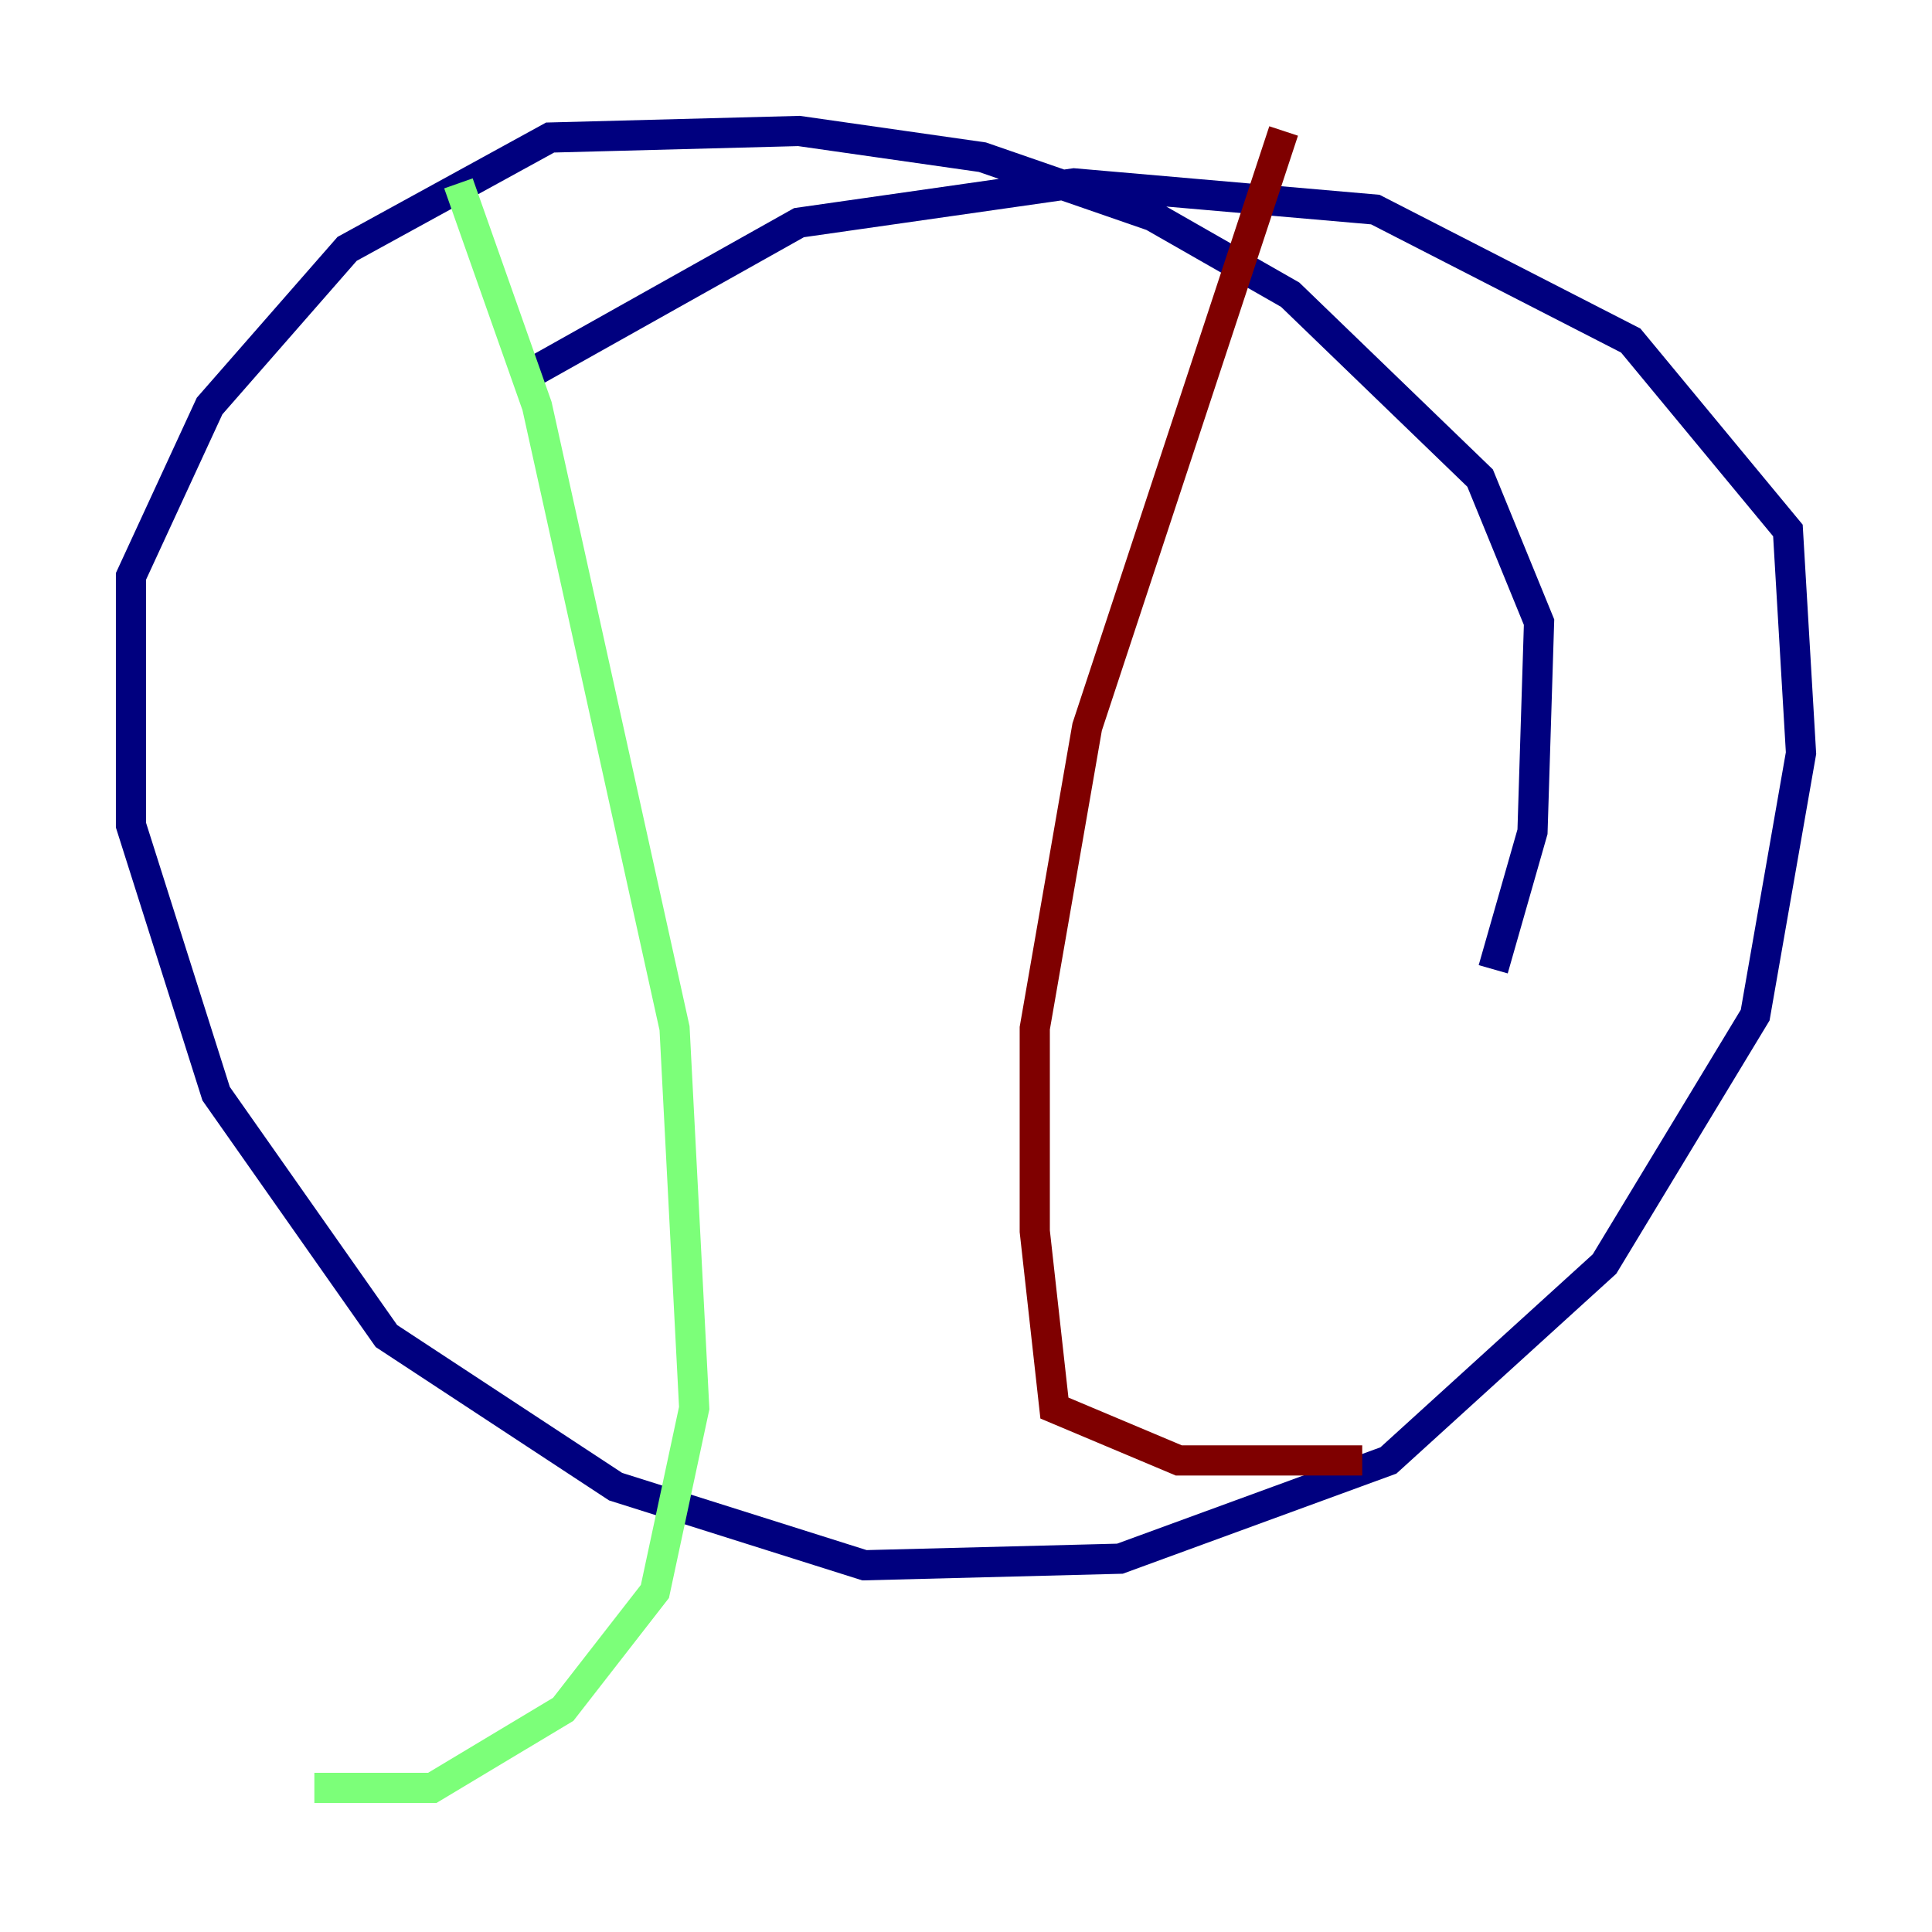 <?xml version="1.0" encoding="utf-8" ?>
<svg baseProfile="tiny" height="128" version="1.2" viewBox="0,0,128,128" width="128" xmlns="http://www.w3.org/2000/svg" xmlns:ev="http://www.w3.org/2001/xml-events" xmlns:xlink="http://www.w3.org/1999/xlink"><defs /><polyline fill="none" points="98.929,64.217 101.532,55.105 101.966,41.22 98.061,31.675 85.478,19.525 76.366,14.319 65.085,10.414 52.936,8.678 36.447,9.112 22.997,16.488 13.885,26.902 8.678,38.183 8.678,54.671 14.319,72.461 25.6,88.515 40.786,98.495 57.275,103.702 74.197,103.268 91.986,96.759 106.305,83.742 116.285,67.254 119.322,49.898 118.454,35.146 108.041,22.563 91.119,13.885 71.159,12.149 52.936,14.752 35.146,24.732" stroke="#00007f" stroke-width="2" /><polyline fill="none" points="30.373,12.149 35.58,26.902 44.691,68.122 45.993,93.288 43.39,105.437 37.315,113.248 28.637,118.454 20.827,118.454" stroke="#7cff79" stroke-width="2" /><polyline fill="none" points="85.044,8.678 72.027,48.163 68.556,68.122 68.556,81.573 69.858,93.288 78.102,96.759 90.251,96.759" stroke="#7f0000" stroke-width="2" /></svg>